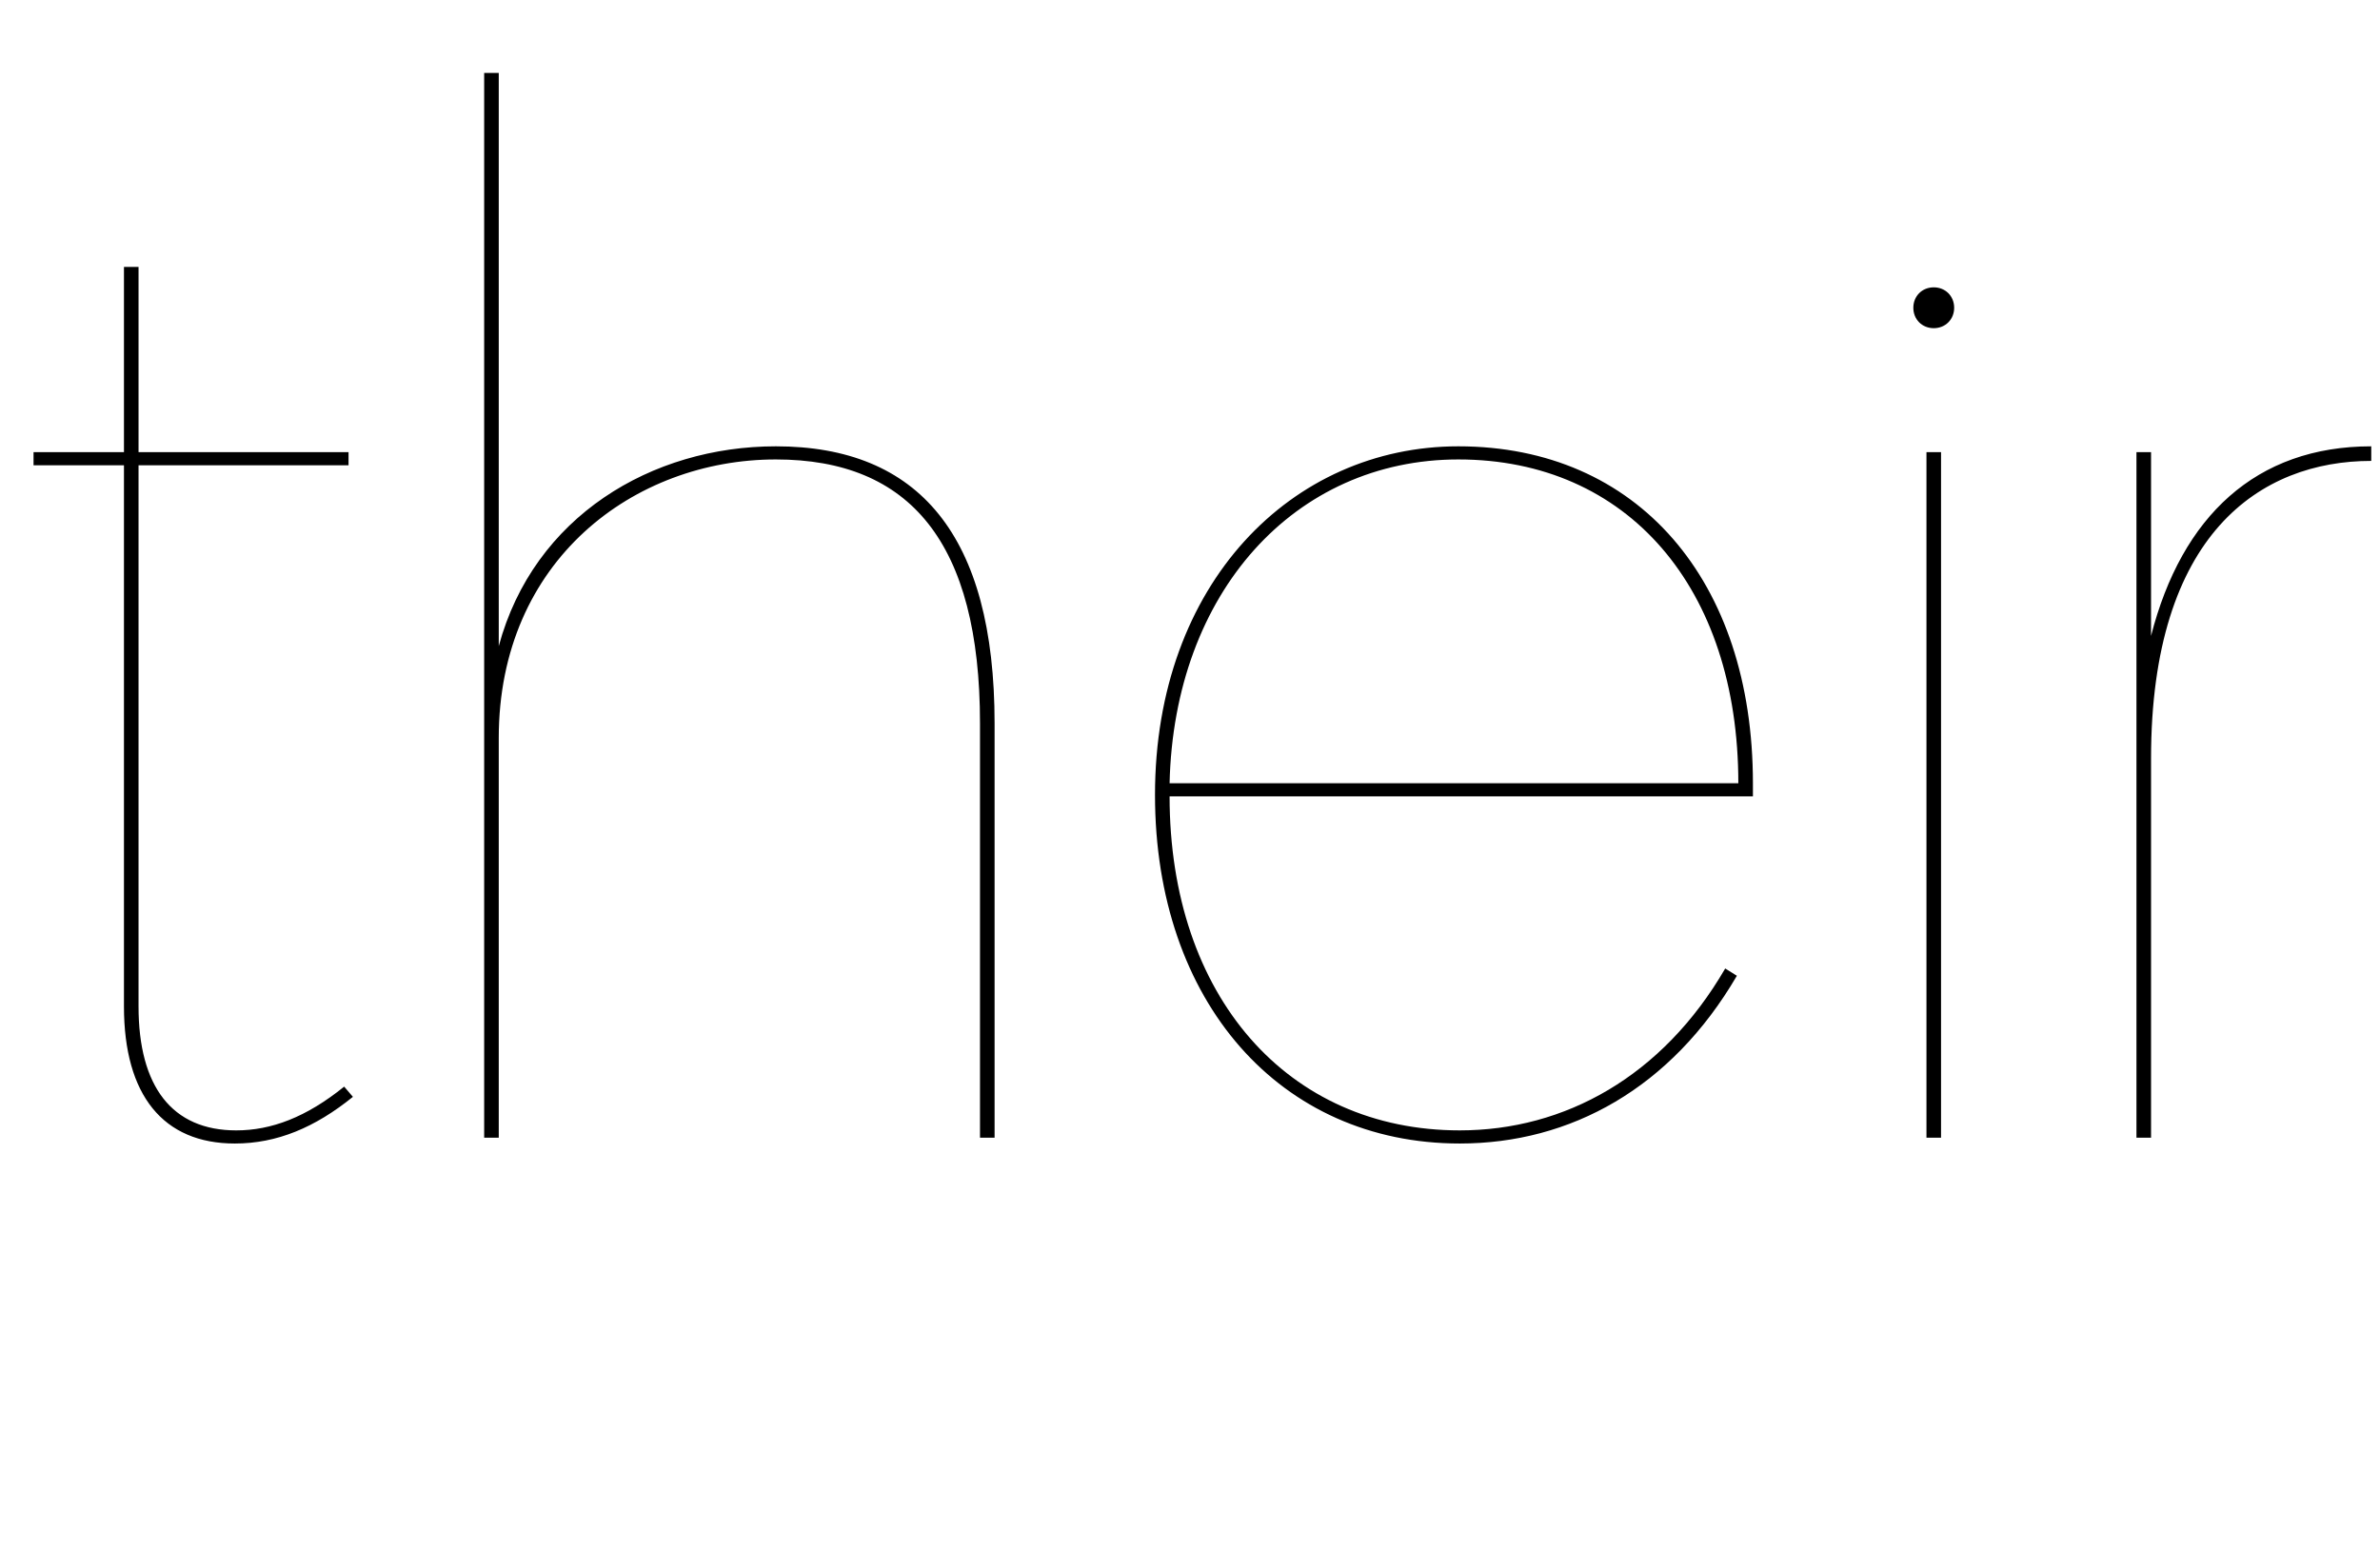 <svg width="1632" height="1064.002" xmlns="http://www.w3.org/2000/svg"><path d="M85 319.002v371c0 61 27 94 76 94 29 0 55-11 81-32l-6-7c-26 21-50 30-74 30-44 0-67-30-67-85v-371h144v-9H95v-127H85v127H23v9zm247 461h10v-274c0-122 93-191 190-191 92 0 140 57 140 181v284h10v-284c0-129-52-190-150-190-85 0-166 48-190 137v-393h-10zm460-235c0 142 86 239 209 239 76 0 145-38 190-115l-8-5c-43 74-110 111-182 111-118 0-199-92-199-229h400v-9c0-139-79-231-202-231-114 0-208 94-208 239zm10-8c3-131 86-222 198-222 116 0 192 88 192 222zm529 243v-470h-10v470h10zm-5-555c8 0 14-6 14-14s-6-14-14-14-14 6-14 14 6 14 14 14zm139 555h10v-260c0-154 75-204 151-204v-10c-79 0-130 48-151 130v-126h-10zm0 0"/></svg>